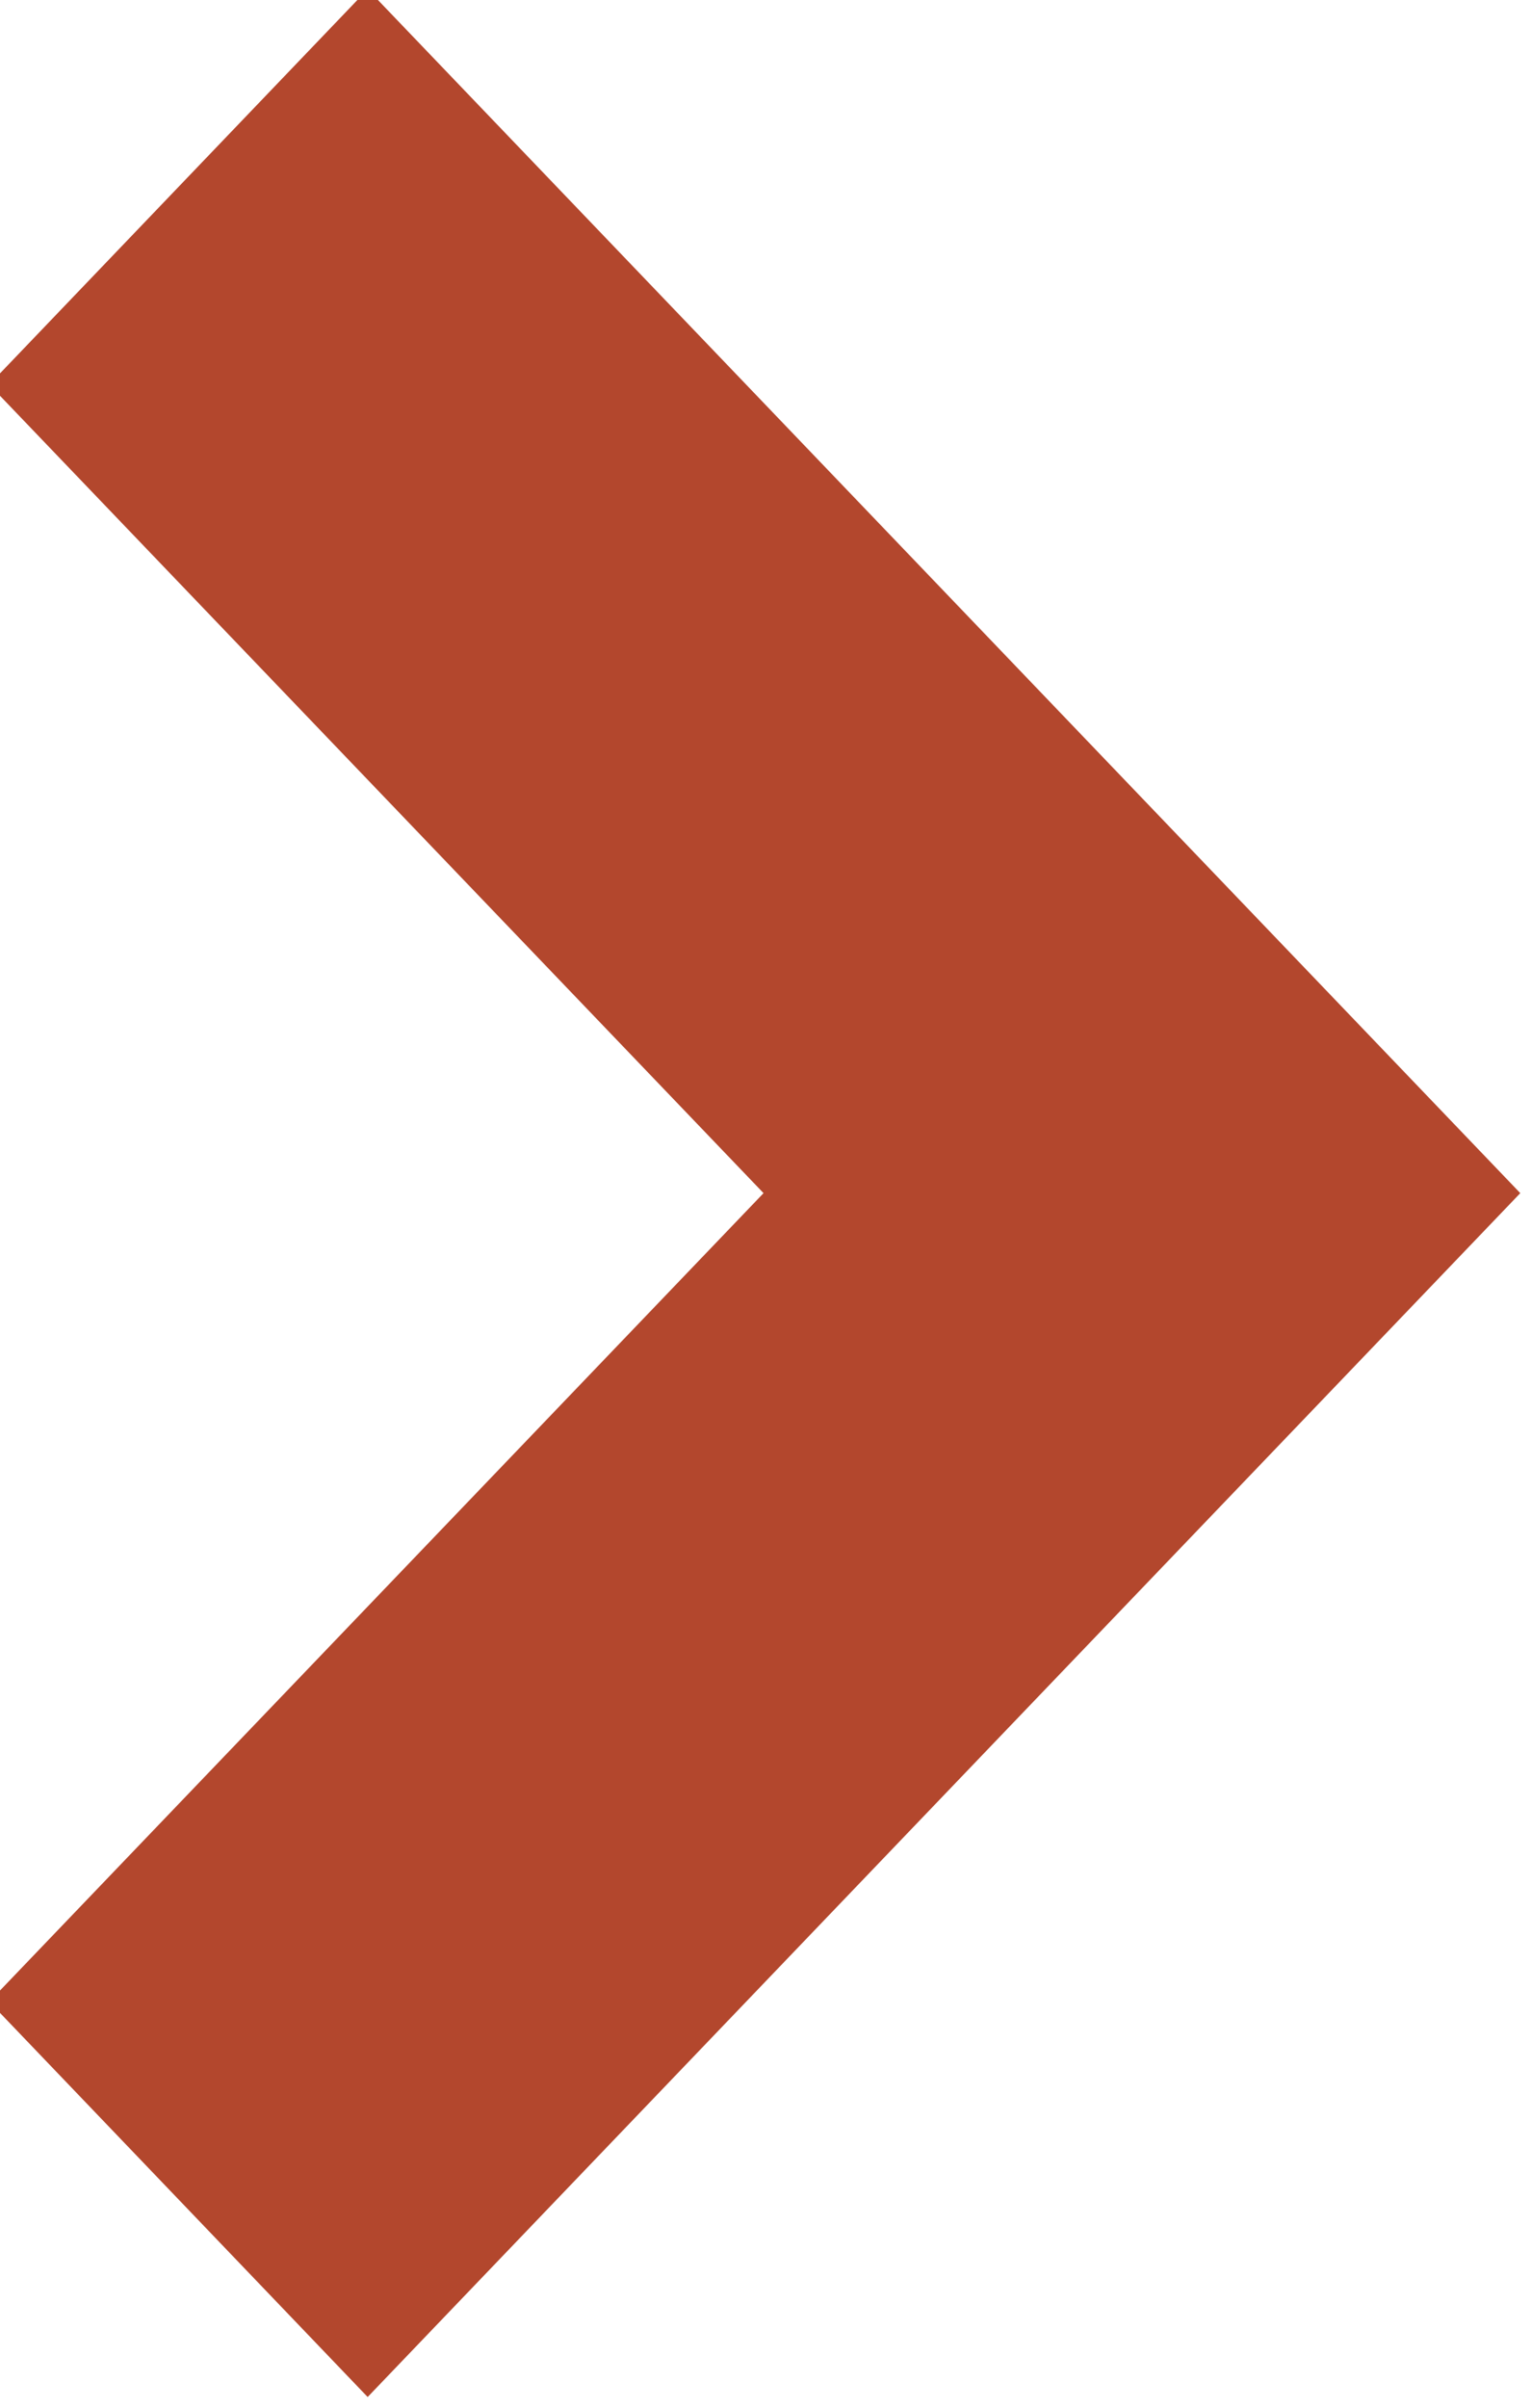 <?xml version="1.0" encoding="UTF-8"?>
<svg width="7px" height="11px" viewBox="0 0 7 11" version="1.1" xmlns="http://www.w3.org/2000/svg" xmlns:xlink="http://www.w3.org/1999/xlink">
    <!-- Generator: Sketch 46.2 (44496) - http://www.bohemiancoding.com/sketch -->
    <title>Shape</title>
    <desc>Created with Sketch.</desc>
    <defs></defs>
    <g id="Page-1" stroke="none" stroke-width="1" fill="none" fill-rule="evenodd">
        <g id="LSH-00-Copy-67" transform="translate(-1218, -1563)" fill-rule="nonzero" fill="#B3472D">
            <polygon id="Shape" points="1217.951 1564.757 1219.681 1562.951 1224.951 1568.451 1219.681 1573.951 1217.951 1572.145 1221.491 1568.451"></polygon>
        </g>
    </g>
</svg>